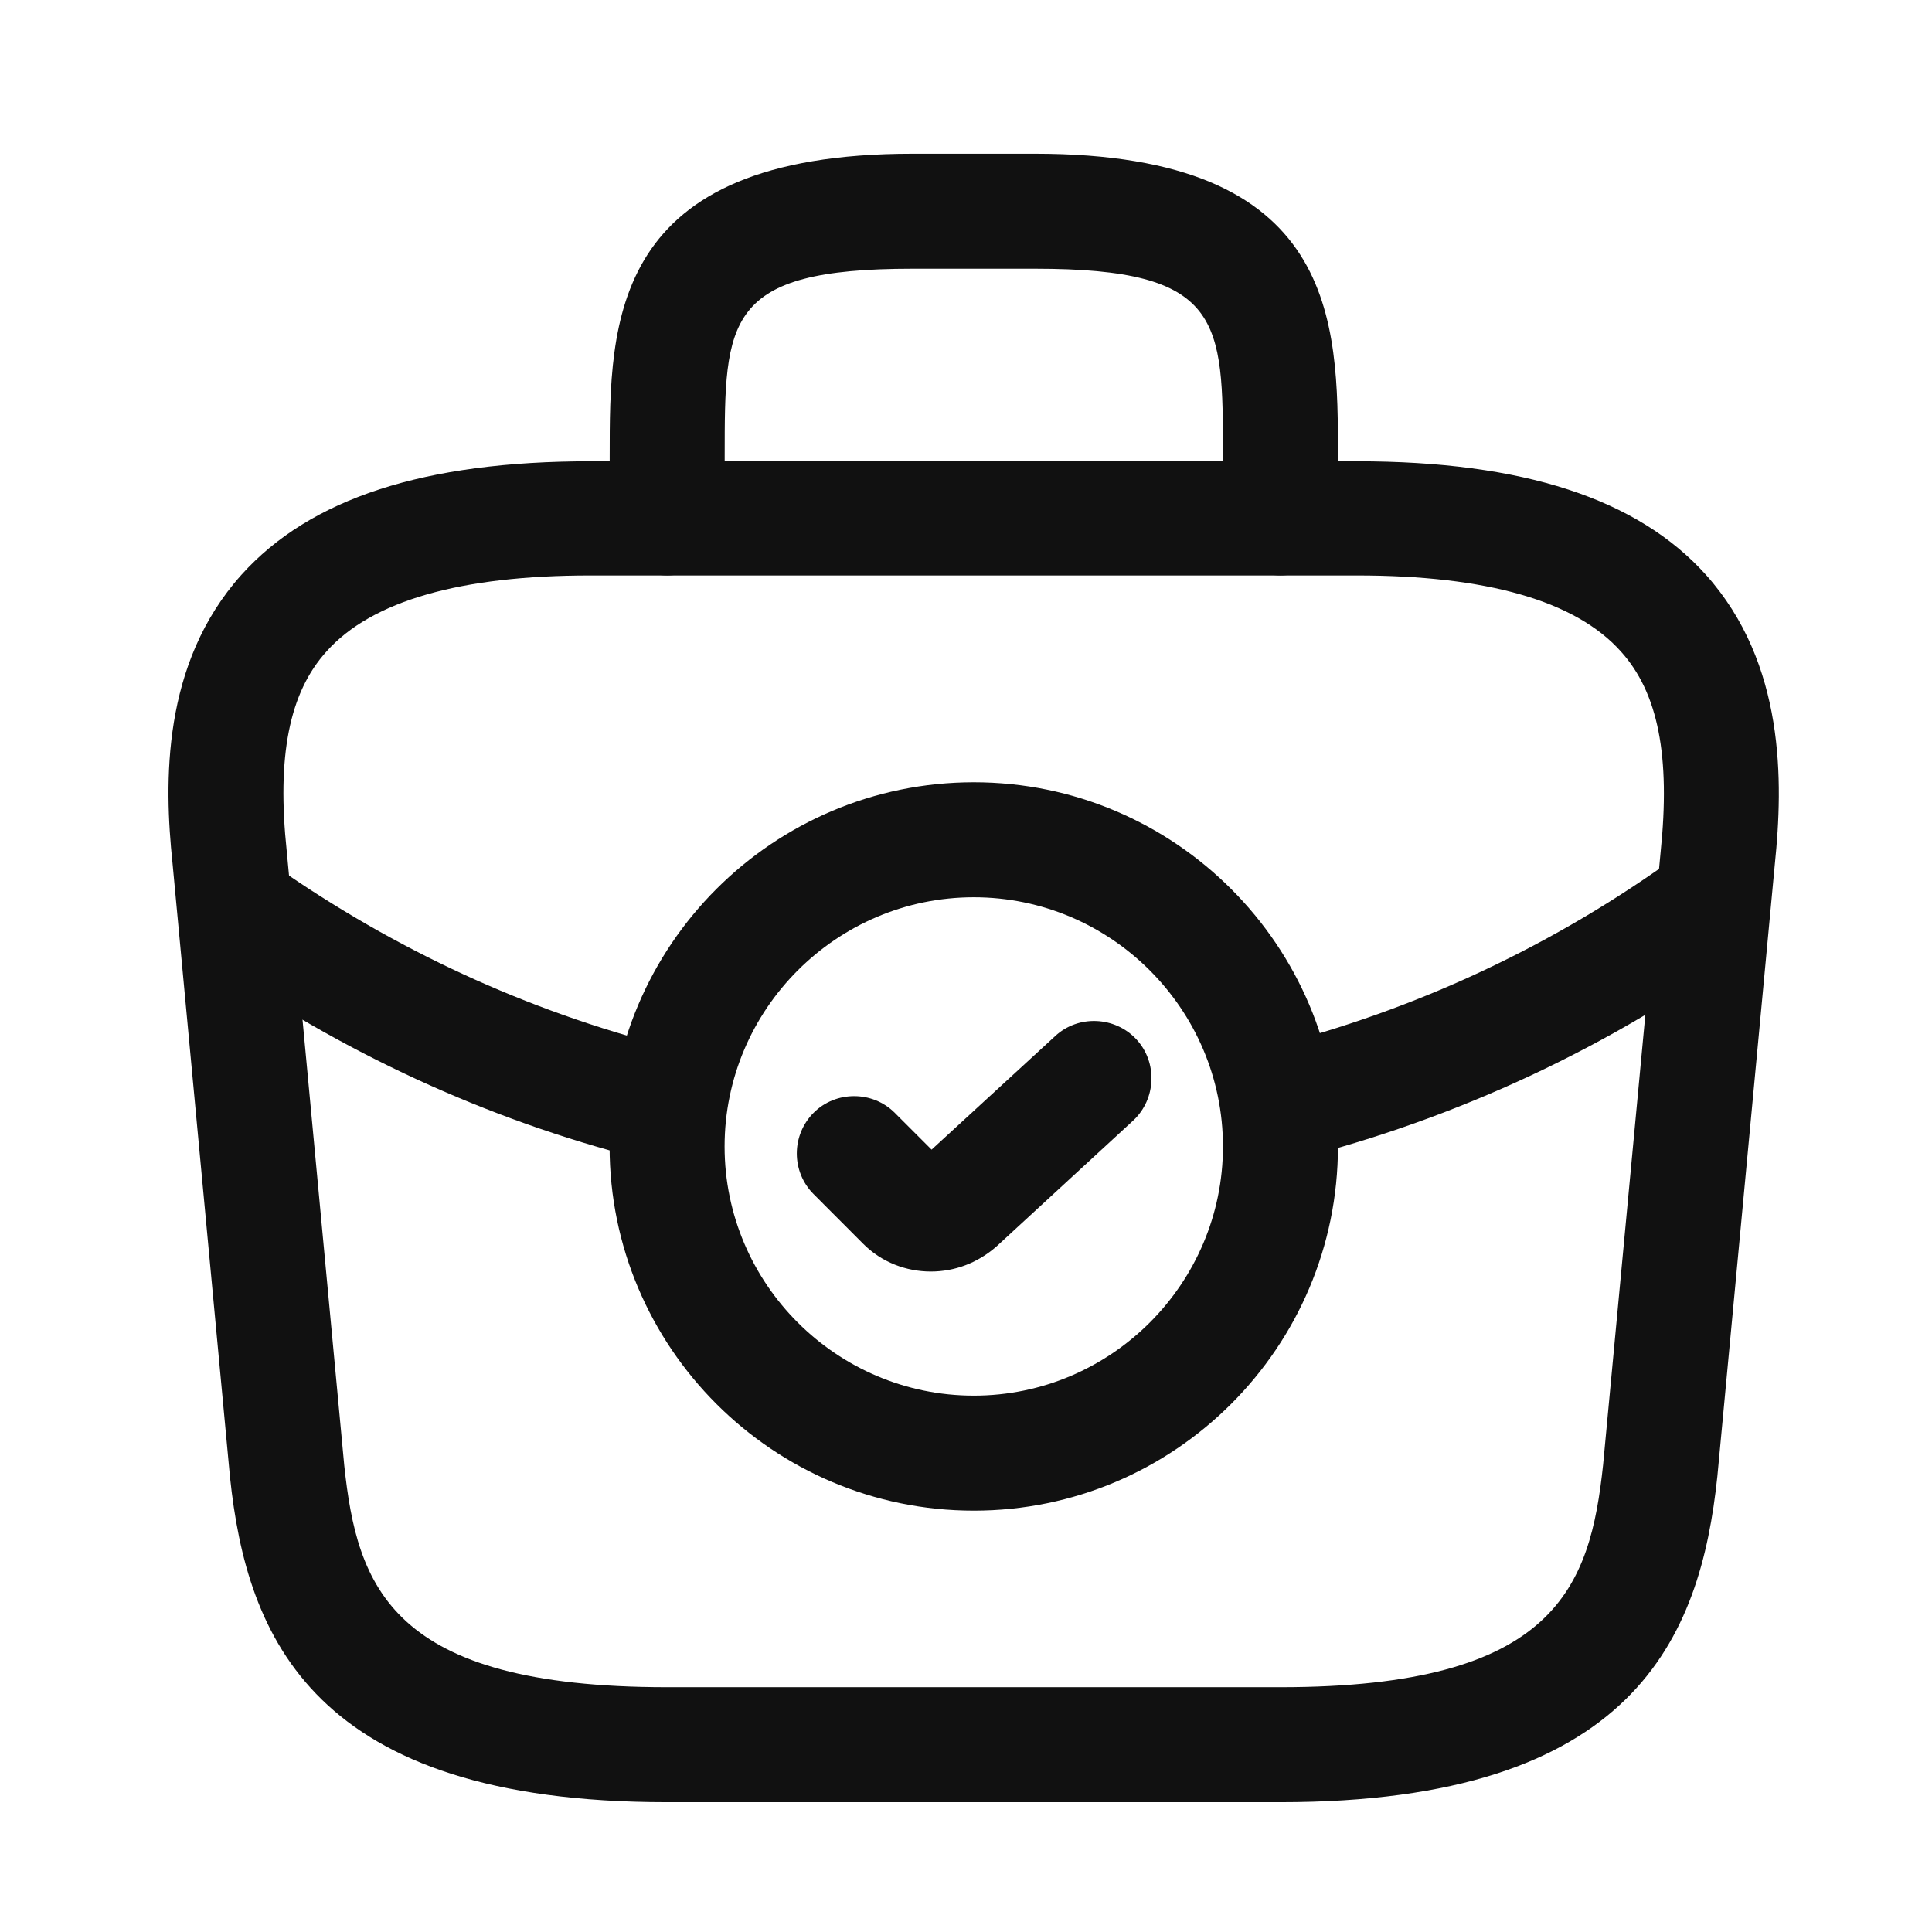 <svg width="21" height="21" viewBox="0 0 21 21" fill="none" xmlns="http://www.w3.org/2000/svg">
<path d="M10.585 16.42C8.401 16.42 6.626 14.645 6.626 12.462C6.626 10.278 8.401 8.503 10.585 8.503C12.768 8.503 14.543 10.278 14.543 12.462C14.543 14.645 12.768 16.42 10.585 16.42ZM10.585 9.753C9.093 9.753 7.876 10.97 7.876 12.462C7.876 13.953 9.093 15.17 10.585 15.17C12.076 15.17 13.293 13.953 13.293 12.462C13.293 10.97 12.076 9.753 10.585 9.753Z" fill="#111111"/>
<path d="M10.118 13.821C9.851 13.821 9.584 13.721 9.384 13.521L8.843 12.979C8.726 12.862 8.661 12.703 8.661 12.538C8.661 12.372 8.726 12.214 8.843 12.096C9.084 11.854 9.484 11.854 9.726 12.096L10.126 12.496L11.468 11.263C11.718 11.029 12.118 11.046 12.351 11.296C12.584 11.546 12.568 11.946 12.318 12.179L10.834 13.546C10.626 13.729 10.376 13.821 10.118 13.821Z" fill="#111111"/>
<path d="M13.917 19.589H7.25C3.4 19.589 2.683 17.797 2.5 16.055L1.875 9.38C1.783 8.505 1.758 7.214 2.625 6.247C3.375 5.414 4.617 5.014 6.417 5.014H14.75C16.558 5.014 17.8 5.422 18.542 6.247C19.408 7.214 19.383 8.505 19.292 9.389L18.667 16.047C18.483 17.797 17.767 19.589 13.917 19.589ZM6.417 6.255C5.008 6.255 4.042 6.53 3.55 7.08C3.142 7.53 3.008 8.222 3.117 9.255L3.742 15.93C3.883 17.247 4.242 18.339 7.25 18.339H13.917C16.917 18.339 17.283 17.247 17.425 15.922L18.05 9.264C18.158 8.222 18.025 7.53 17.617 7.08C17.125 6.53 16.158 6.255 14.75 6.255H6.417Z" fill="#111111"/>
<path d="M13.918 6.254C13.577 6.254 13.293 5.971 13.293 5.629V4.962C13.293 3.479 13.293 2.921 11.252 2.921H9.918C7.877 2.921 7.877 3.479 7.877 4.962V5.629C7.877 5.971 7.593 6.254 7.252 6.254C6.91 6.254 6.627 5.971 6.627 5.629V4.962C6.627 3.496 6.627 1.671 9.918 1.671H11.252C14.543 1.671 14.543 3.496 14.543 4.962V5.629C14.543 5.971 14.26 6.254 13.918 6.254ZM13.927 12.622C13.643 12.622 13.393 12.431 13.318 12.147C13.235 11.814 13.435 11.472 13.768 11.389C15.393 10.981 16.902 10.272 18.252 9.289C18.527 9.089 18.918 9.147 19.127 9.431C19.327 9.706 19.268 10.097 18.985 10.306C17.508 11.379 15.839 12.16 14.068 12.606C14.022 12.616 13.974 12.621 13.927 12.622ZM7.252 12.646C7.202 12.646 7.152 12.637 7.102 12.629C5.427 12.221 3.852 11.512 2.41 10.529C2.274 10.435 2.18 10.292 2.148 10.13C2.117 9.968 2.151 9.8 2.243 9.662C2.435 9.379 2.827 9.304 3.11 9.496C4.427 10.396 5.86 11.037 7.393 11.412C7.727 11.496 7.935 11.829 7.852 12.171C7.793 12.454 7.535 12.646 7.252 12.646Z" fill="#111111"/>
</svg>
